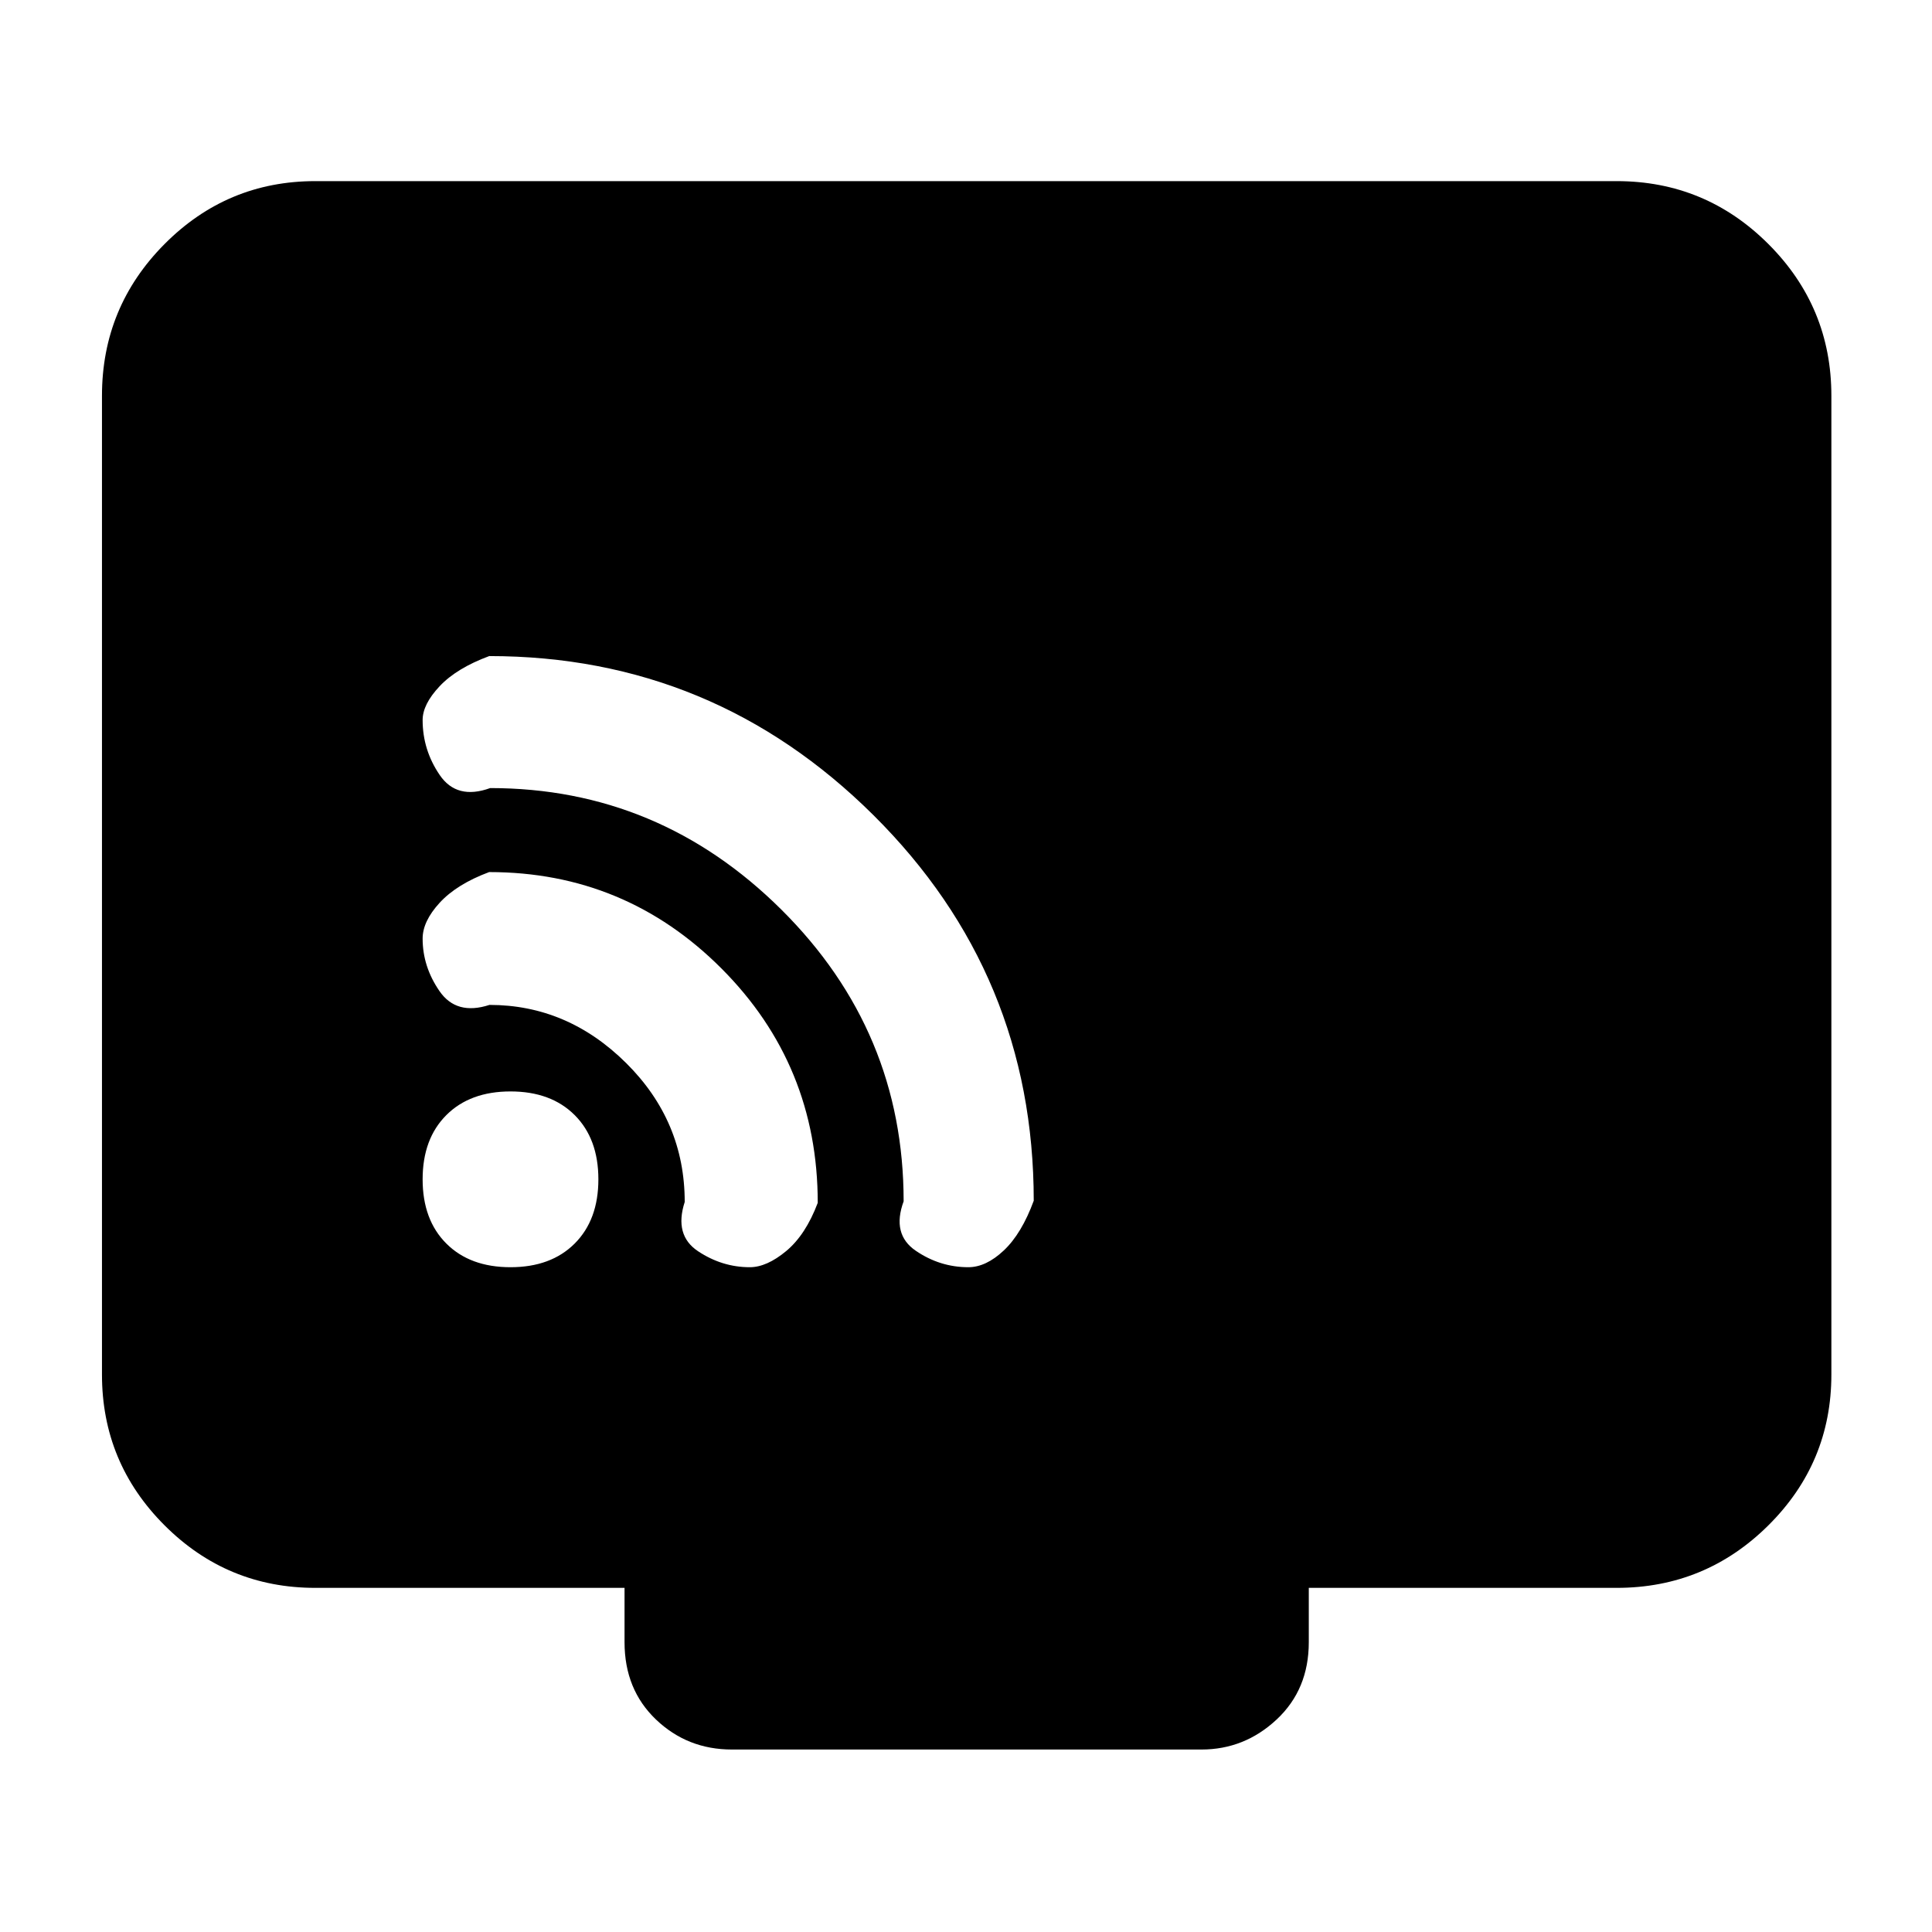 <svg xmlns="http://www.w3.org/2000/svg" height="40" viewBox="0 -960 960 960" width="40"><path d="M156.67-171q-43.83 0-74.92-31.09Q50.67-233.17 50.67-277v-486.33q0-44.1 31.08-75.39Q112.84-870 156.67-870h646.66q44.1 0 75.39 31.28Q910-807.43 910-763.33V-277q0 43.83-31.28 74.91Q847.43-171 803.33-171h-153v27q0 23.5-15.98 38.42Q618.37-90.67 597-90.67H363.67q-22.1 0-37.72-14.91-15.62-14.92-15.62-38.42v-27H156.67Zm97-159.33q20.13 0 31.9-11.77 11.76-11.77 11.76-31.9t-11.76-31.9q-11.77-11.77-31.9-11.77-20.14 0-31.9 11.77Q210-394.13 210-374t11.77 31.9q11.76 11.77 31.9 11.77Zm227.48 0q8.8 0 17.66-8.35 8.85-8.35 14.85-24.69 0-112.43-79.6-191.53T243.1-634q-16.2 6-24.65 14.98-8.45 8.99-8.45 16.8 0 14.89 8.51 27.35 8.5 12.46 25.06 6.46 83.89 0 144.67 60.38 60.77 60.37 60.77 144.96-6 16.36 6.01 24.55 12 8.19 26.13 8.19Zm-108.59 0q8.44 0 18.11-8.04 9.66-8.04 15.66-23.94 0-68.5-47.81-116.43-47.82-47.93-115.46-47.93-16.1 6-24.58 15.23-8.48 9.23-8.48 17.83 0 13.94 8.4 26.11t24.81 6.83q38.78 0 67.9 28.88 29.12 28.87 29.12 69.04-5.34 16.53 6.61 24.47 11.95 7.95 25.72 7.95Z"/></svg>